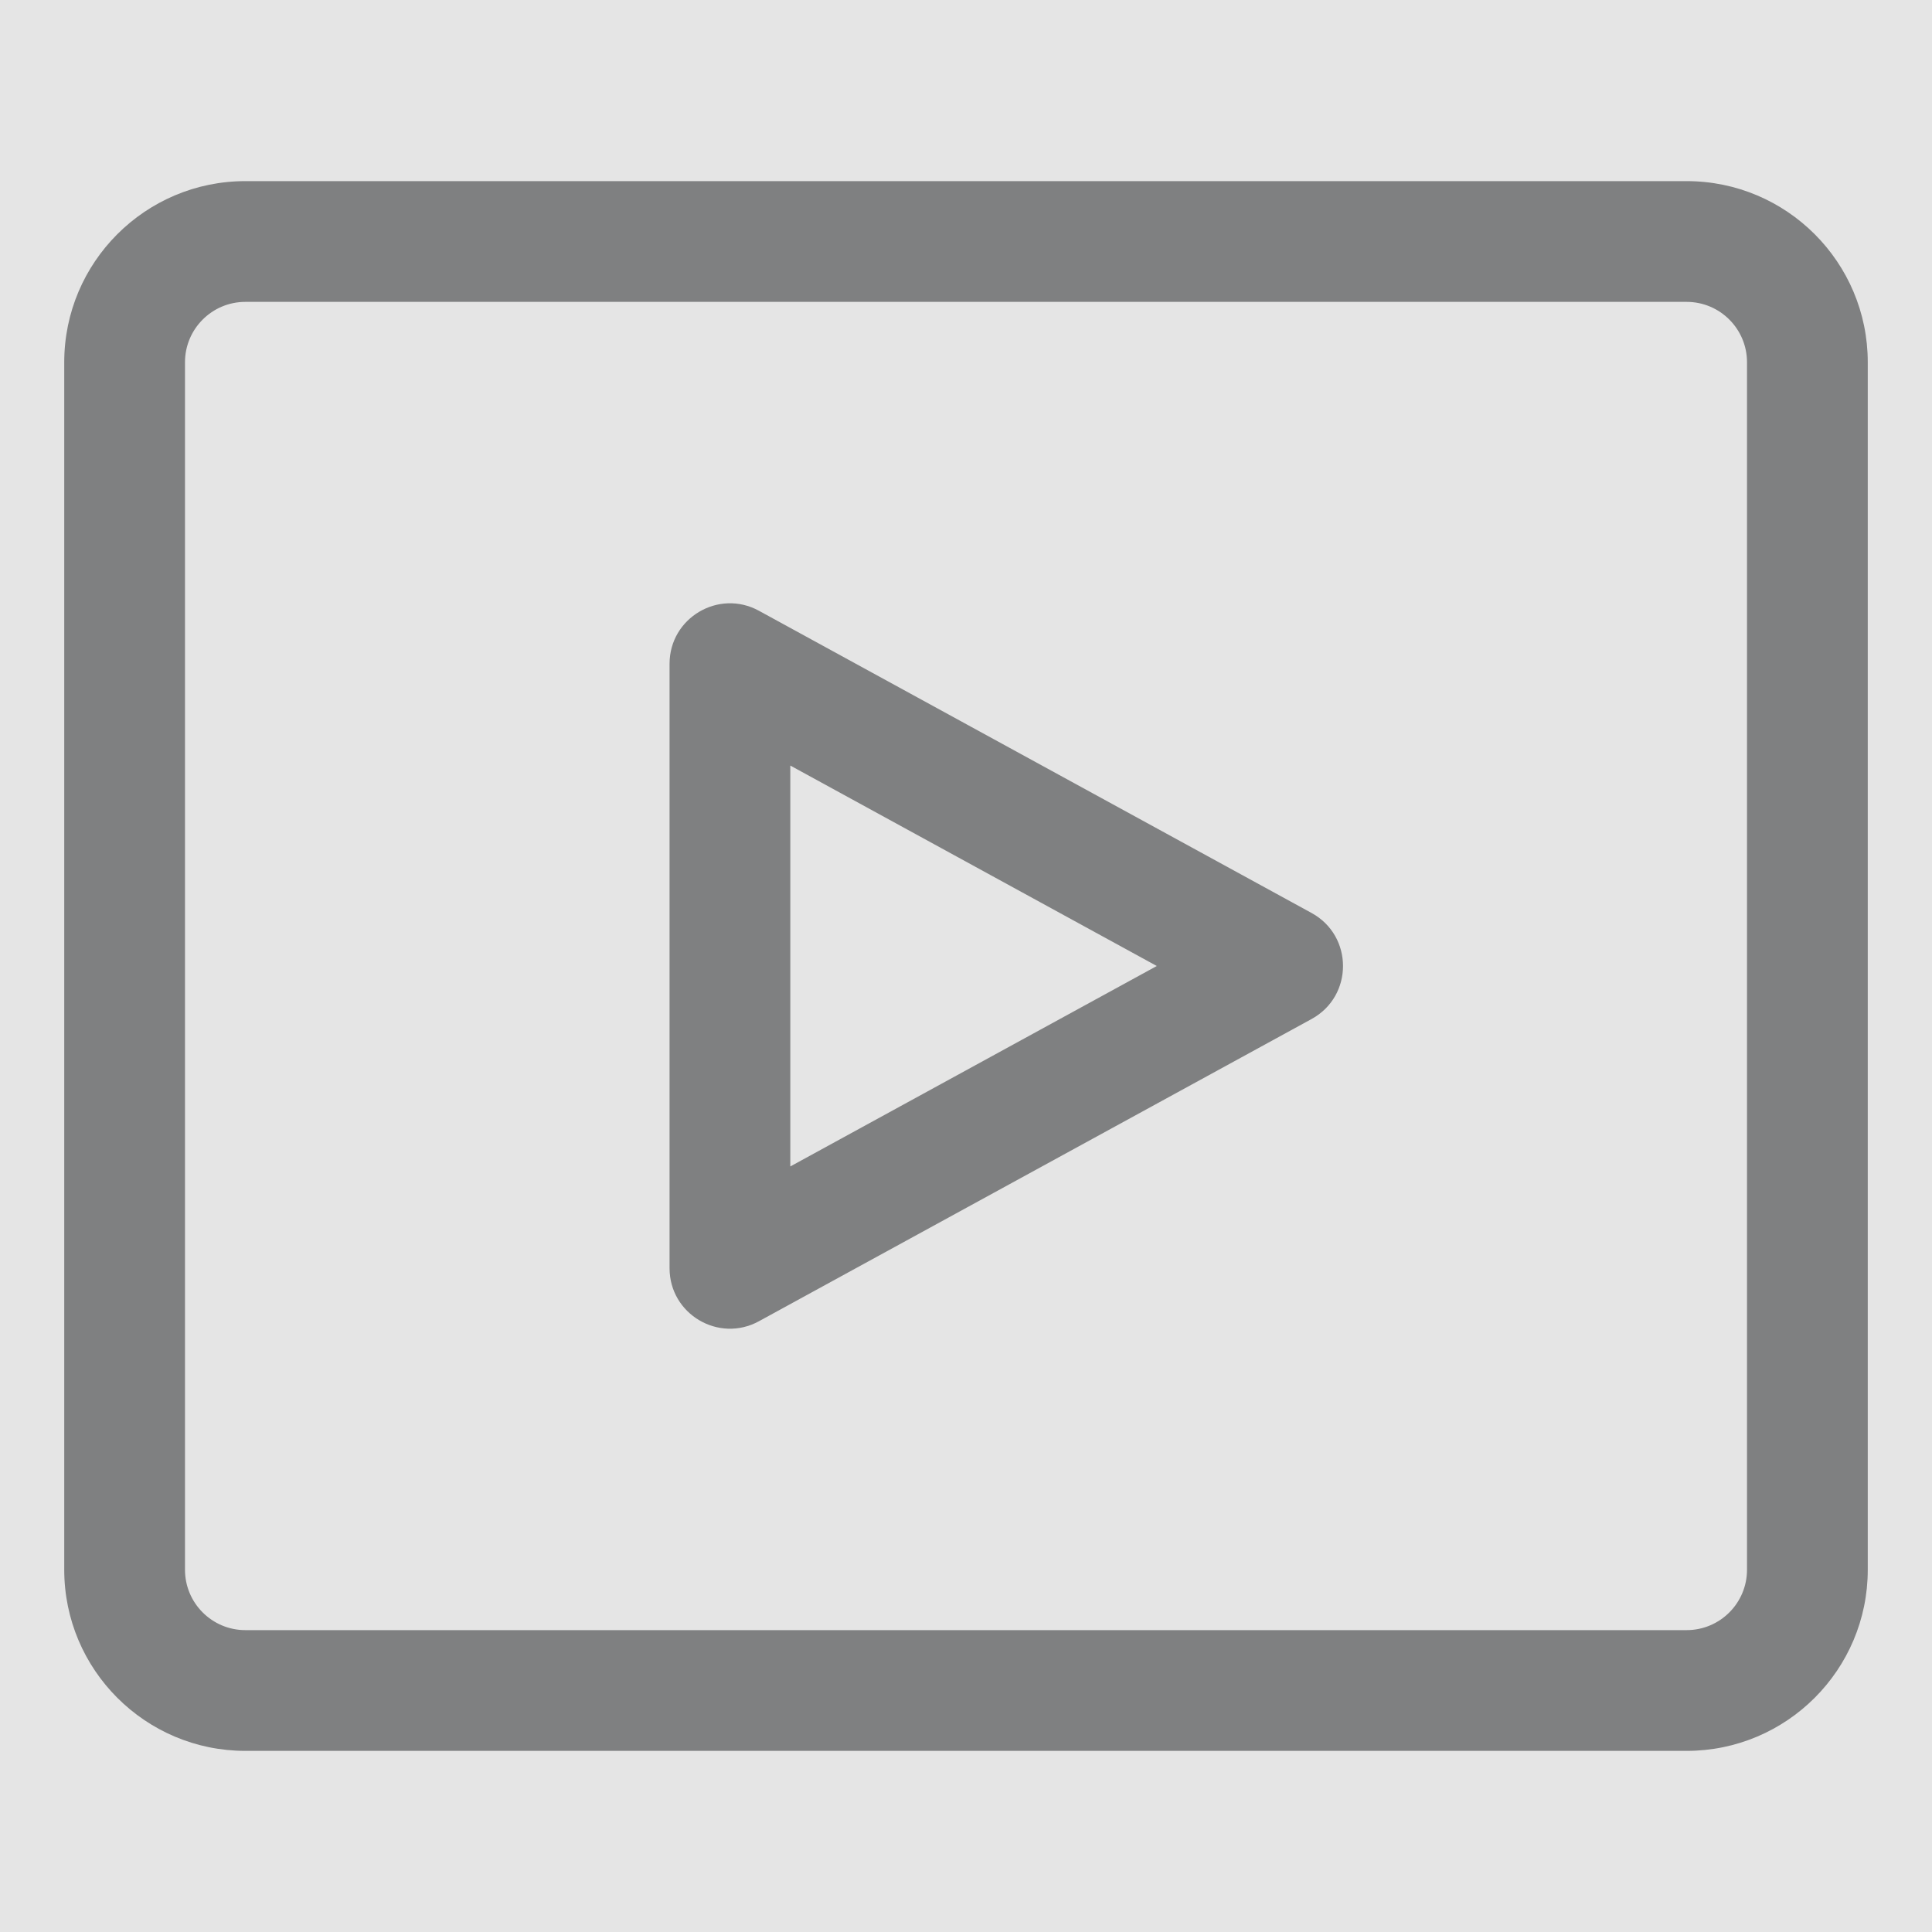 <svg width="16" height="16" viewBox="0 0 16 16" fill="none" xmlns="http://www.w3.org/2000/svg" xmlns:xlink="http://www.w3.org/1999/xlink">
	<desc>
			Created with Pixso.
	</desc>
	<rect width="16" height="16" fill="#E5E5E5"/>
	<path d="M15.468 3L15.468 13C15.468 13.828 14.796 14.5 13.968 14.5L2.032 14.5C1.204 14.5 0.532 13.828 0.532 13L0.532 3C0.532 2.172 1.204 1.5 2.032 1.5L13.968 1.5C14.796 1.5 15.468 2.172 15.468 3ZM2.032 2.5C1.756 2.5 1.532 2.724 1.532 3L1.532 13C1.532 13.276 1.756 13.5 2.032 13.5L13.968 13.5C14.244 13.5 14.468 13.276 14.468 13L14.468 3C14.468 2.724 14.244 2.5 13.968 2.5L2.032 2.5ZM10.862 8.439L6.285 10.942C5.952 11.124 5.545 10.883 5.545 10.503L5.545 5.497C5.545 5.117 5.952 4.876 6.285 5.058L10.862 7.561C11.209 7.751 11.209 8.249 10.862 8.439ZM6.545 9.66L9.58 8L6.545 6.34L6.545 9.66Z" fill-rule="evenodd" fill="#7F8081" fill-opacity="1"/>
	<defs/>
</svg>

